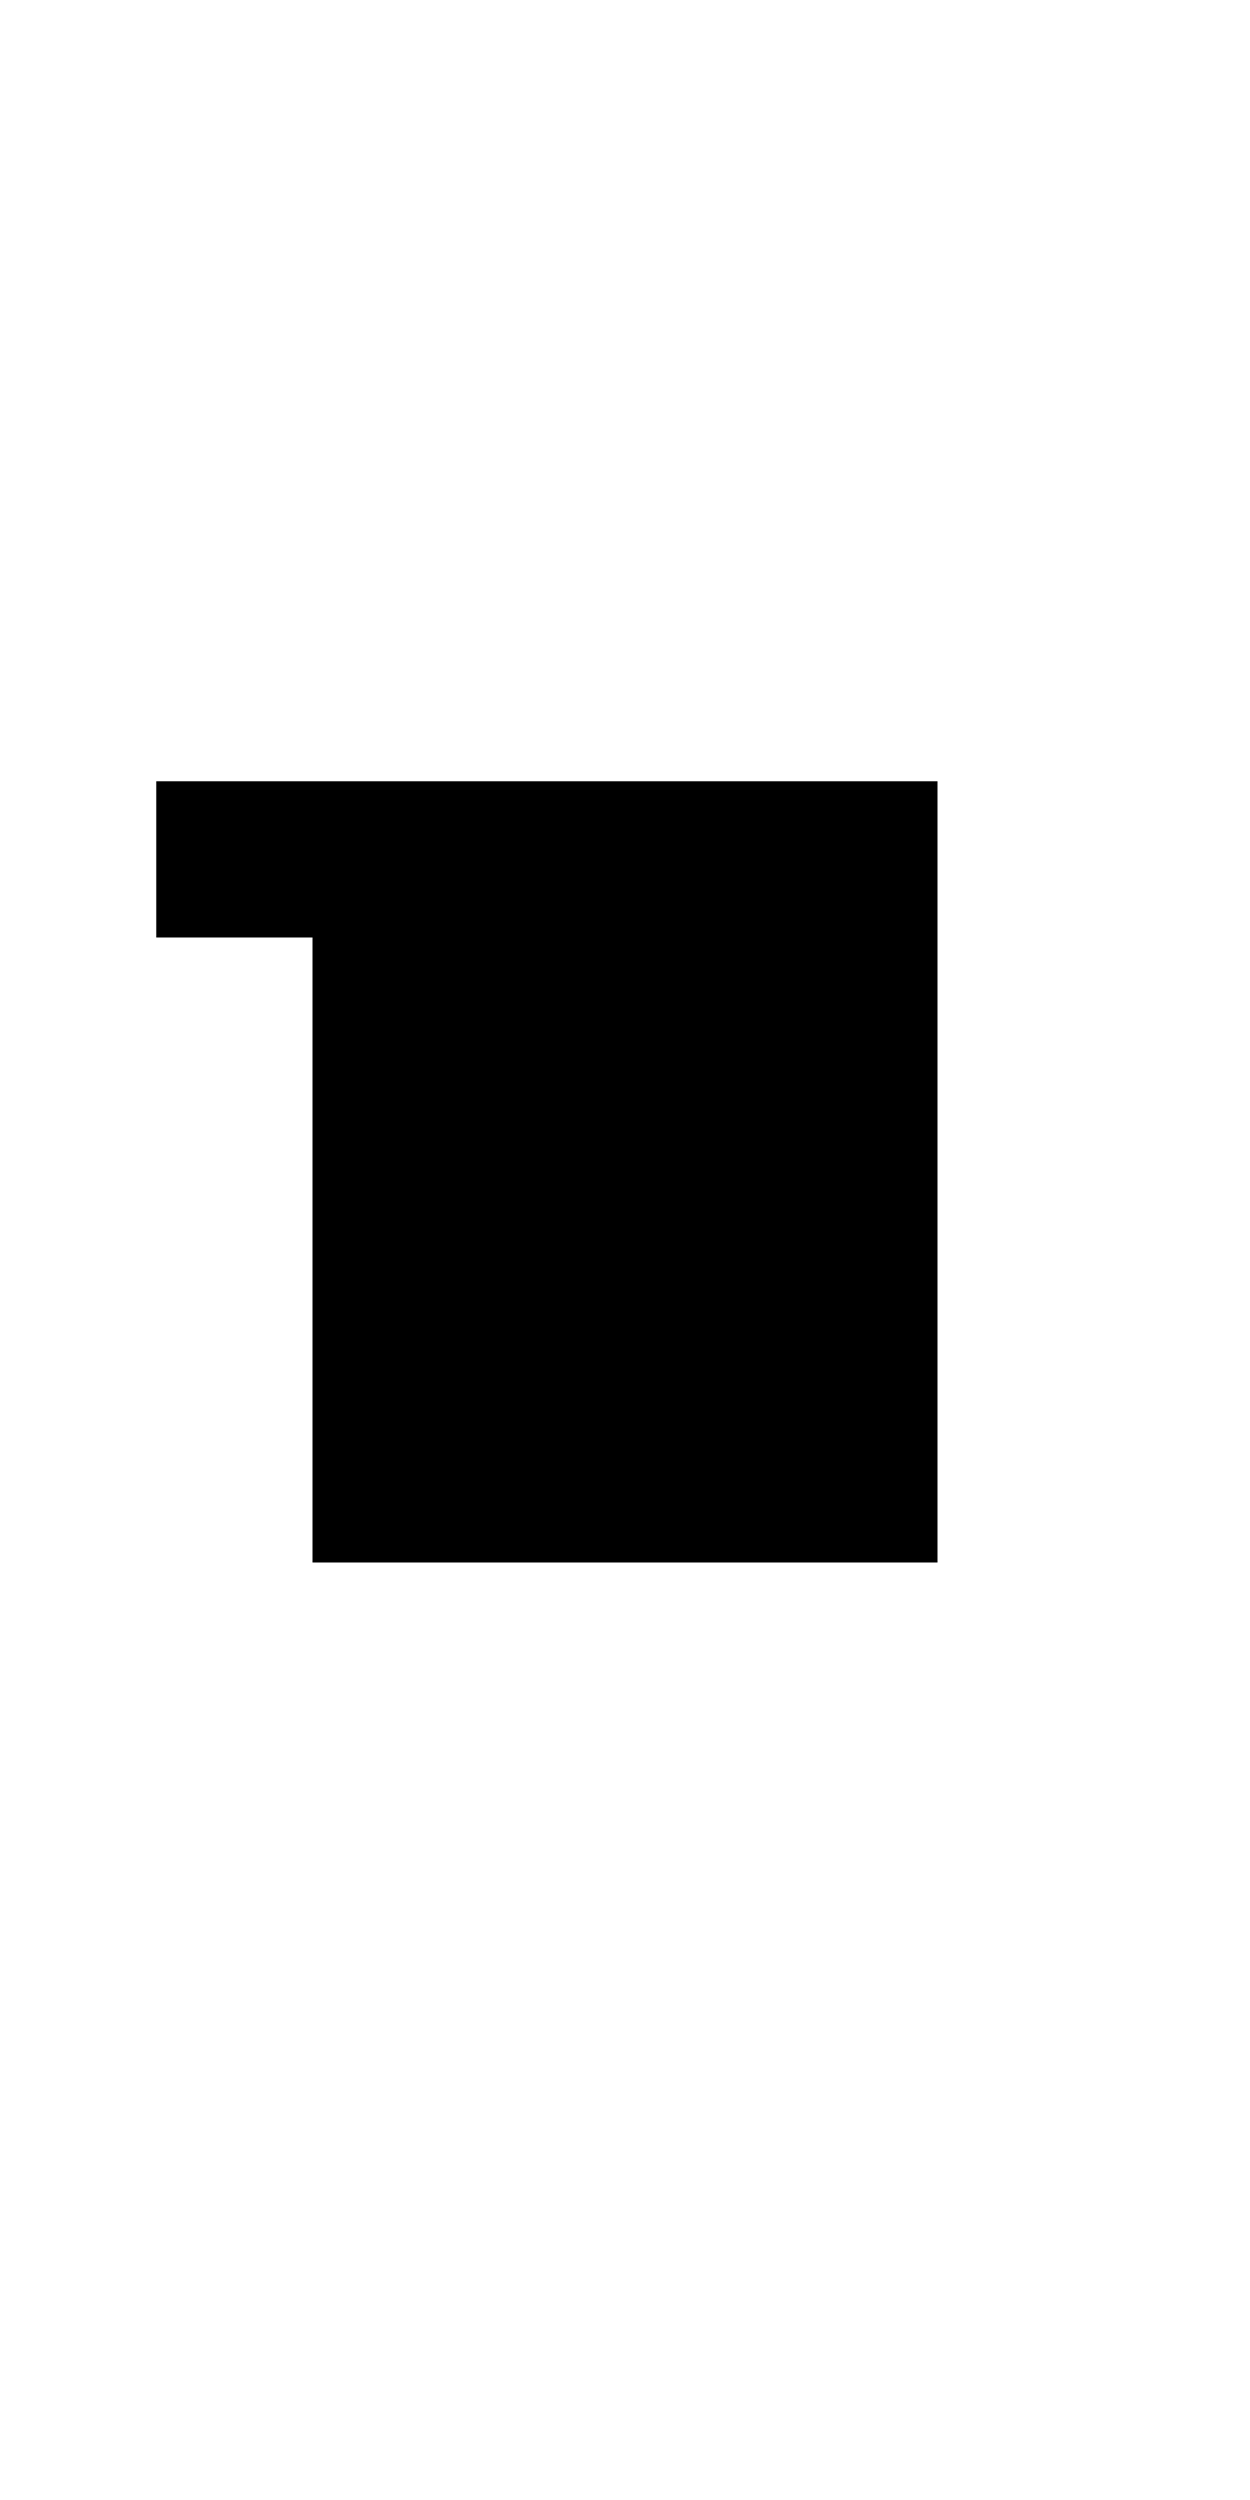 <?xml version="1.0" encoding="UTF-8" standalone="no"?>
<!DOCTYPE svg PUBLIC "-//W3C//DTD SVG 1.1//EN" 
  "http://www.w3.org/Graphics/SVG/1.1/DTD/svg11.dtd">
<svg width="8" height="16"
     xmlns="http://www.w3.org/2000/svg" version="1.1">
 <path d="  M 0,0  L 0,16  L 8,16  L 8,0  Z  M 6,10  L 2,10  L 2,6  L 1,6  L 1,5  L 6,5  Z  " style="fill:rgb(0, 0, 0); fill-opacity:0.000; stroke:none;" />
 <path d="  M 2,10  L 6,10  L 6,5  L 1,5  L 1,6  L 2,6  Z  " style="fill:rgb(0, 0, 0); fill-opacity:1.000; stroke:none;" />
</svg>
